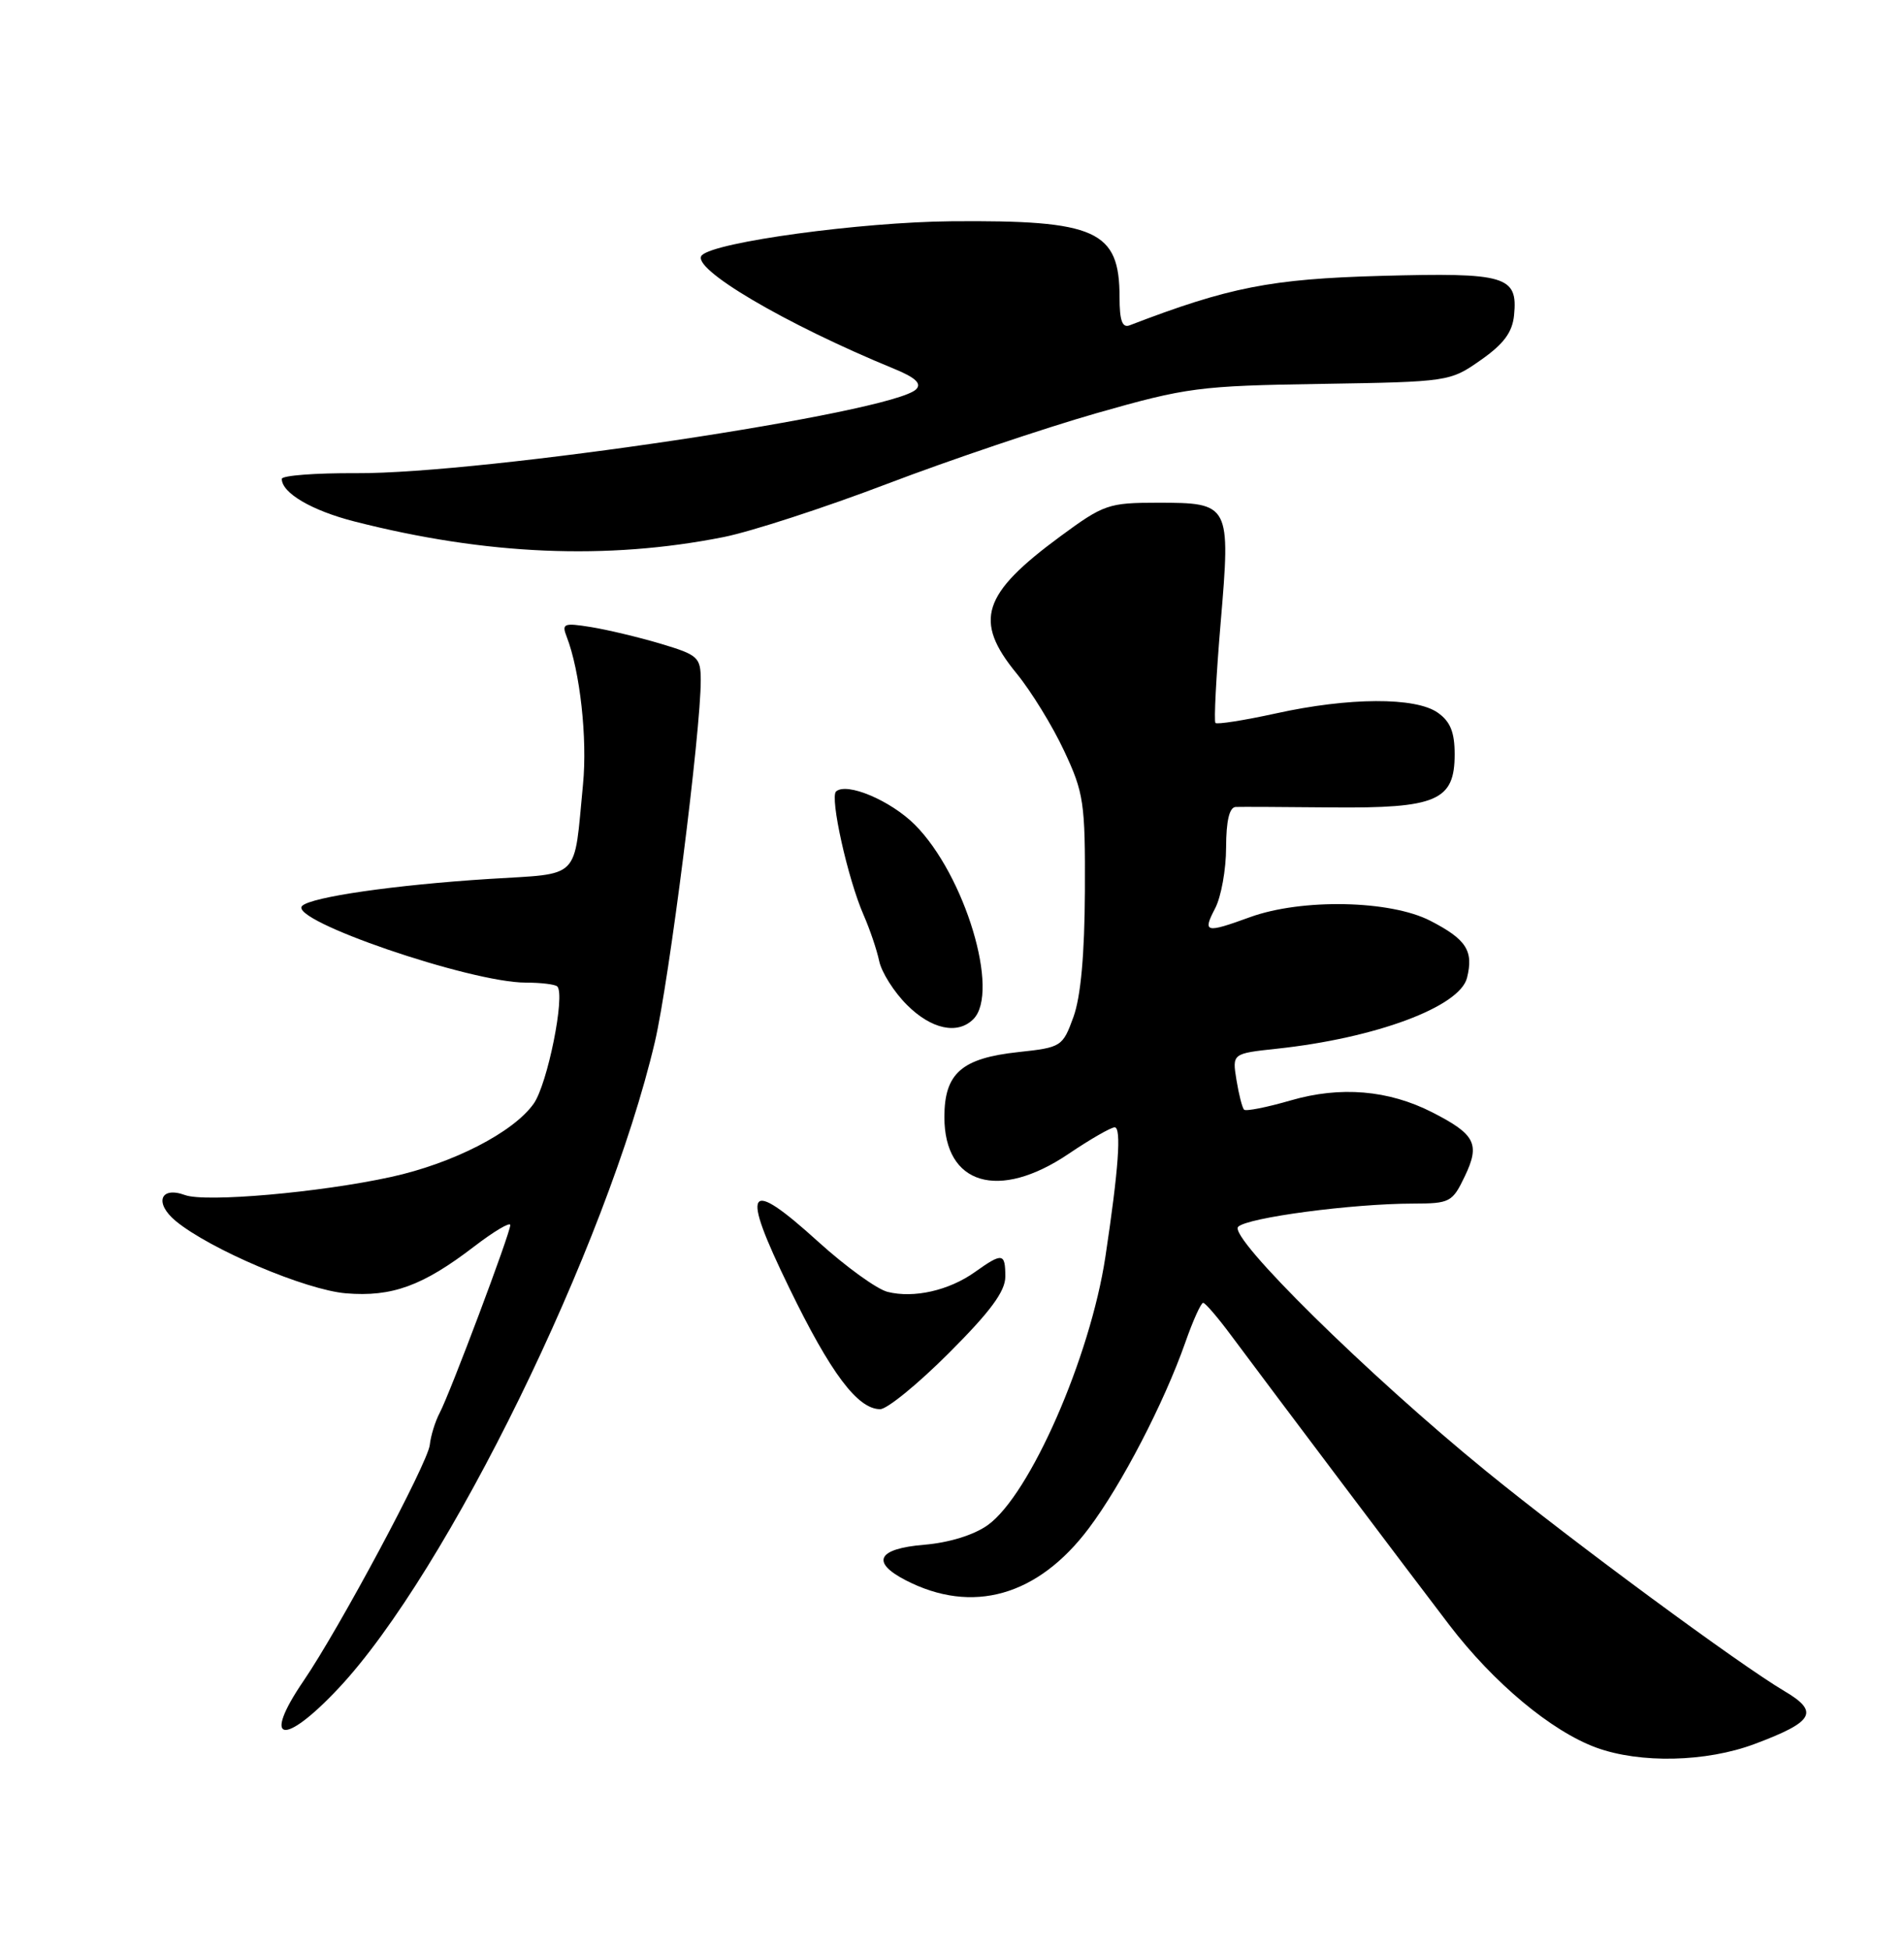 <?xml version="1.0" encoding="UTF-8" standalone="no"?>
<!DOCTYPE svg PUBLIC "-//W3C//DTD SVG 1.1//EN" "http://www.w3.org/Graphics/SVG/1.1/DTD/svg11.dtd" >
<svg xmlns="http://www.w3.org/2000/svg" xmlns:xlink="http://www.w3.org/1999/xlink" version="1.1" viewBox="0 0 250 256">
 <g >
 <path fill="currentColor"
d=" M 230.37 228.96 C 238.18 226.04 238.92 224.74 234.31 222.02 C 228.38 218.52 206.48 202.38 195.15 193.15 C 179.63 180.51 161.26 162.41 162.57 161.06 C 163.75 159.85 177.52 158.02 185.56 158.01 C 190.39 158.00 190.71 157.83 192.35 154.39 C 194.36 150.18 193.71 148.91 188.04 146.02 C 182.31 143.10 176.00 142.57 169.49 144.46 C 166.35 145.37 163.59 145.92 163.35 145.68 C 163.11 145.44 162.66 143.69 162.35 141.78 C 161.79 138.31 161.79 138.31 167.64 137.68 C 180.64 136.29 191.66 132.18 192.62 128.38 C 193.51 124.83 192.54 123.32 187.80 120.88 C 182.54 118.17 170.91 117.94 164.12 120.41 C 158.26 122.54 157.88 122.45 159.55 119.25 C 160.34 117.74 160.99 114.14 160.99 111.25 C 161.00 107.75 161.42 105.98 162.25 105.94 C 162.94 105.91 168.60 105.94 174.84 106.00 C 188.64 106.13 191.00 105.12 191.00 99.03 C 191.00 96.12 190.43 94.72 188.78 93.56 C 185.85 91.50 177.13 91.54 167.52 93.66 C 163.37 94.57 159.80 95.13 159.59 94.91 C 159.38 94.68 159.68 88.79 160.27 81.81 C 161.60 66.16 161.52 66.00 151.99 66.00 C 145.56 66.00 144.92 66.22 139.23 70.41 C 128.93 77.99 127.81 81.49 133.47 88.40 C 135.38 90.73 138.20 95.31 139.72 98.57 C 142.31 104.09 142.50 105.37 142.45 117.00 C 142.41 125.30 141.91 130.84 140.95 133.50 C 139.53 137.41 139.36 137.51 133.72 138.12 C 126.26 138.92 124.00 140.91 124.00 146.65 C 124.00 155.55 131.12 157.67 140.28 151.50 C 143.13 149.57 145.87 148.00 146.36 148.00 C 147.27 148.00 146.87 153.54 145.14 165.00 C 143.14 178.22 135.21 196.29 129.68 200.23 C 127.85 201.53 124.60 202.53 121.34 202.80 C 115.23 203.31 114.31 205.07 118.90 207.45 C 127.67 211.98 136.27 209.55 142.97 200.63 C 147.28 194.90 152.83 184.20 155.63 176.25 C 156.64 173.36 157.70 171.02 157.98 171.04 C 158.27 171.06 159.91 172.97 161.63 175.29 C 167.45 183.11 185.04 206.45 190.29 213.32 C 196.11 220.94 203.70 227.27 209.59 229.43 C 215.34 231.53 224.02 231.34 230.37 228.96 Z  M 44.46 221.63 C 58.72 206.44 79.69 163.59 85.99 136.77 C 87.86 128.78 92.04 95.84 92.01 89.29 C 92.00 86.28 91.66 85.98 86.75 84.51 C 83.86 83.65 79.74 82.67 77.58 82.32 C 74.02 81.75 73.73 81.86 74.41 83.60 C 76.16 88.12 77.14 96.93 76.55 102.98 C 75.31 115.72 76.41 114.62 64.20 115.39 C 51.79 116.18 40.86 117.76 39.67 118.93 C 37.81 120.79 61.76 129.00 69.04 129.00 C 71.04 129.00 72.89 129.23 73.17 129.50 C 74.25 130.59 71.89 142.34 70.07 144.90 C 67.39 148.67 59.48 152.73 51.36 154.51 C 42.00 156.56 26.98 157.88 24.29 156.89 C 21.02 155.69 20.23 157.95 23.09 160.31 C 27.61 164.03 40.15 169.35 45.42 169.79 C 51.47 170.29 55.52 168.81 62.25 163.65 C 64.86 161.65 67.00 160.38 67.00 160.83 C 67.00 161.89 59.10 182.90 57.73 185.49 C 57.15 186.59 56.56 188.48 56.43 189.70 C 56.17 192.09 44.55 213.80 39.85 220.68 C 34.33 228.78 37.20 229.37 44.46 221.63 Z  M 124.61 177.61 C 130.03 172.20 132.00 169.53 132.00 167.61 C 132.00 164.47 131.63 164.42 127.99 167.01 C 124.60 169.42 119.99 170.47 116.54 169.60 C 115.14 169.25 111.05 166.29 107.45 163.03 C 98.02 154.48 97.17 155.81 103.63 169.08 C 109.07 180.28 112.61 185.00 115.57 185.00 C 116.48 185.00 120.55 181.68 124.61 177.61 Z  M 127.80 133.80 C 131.34 130.26 126.69 114.84 120.11 108.26 C 116.93 105.09 111.20 102.67 109.78 103.90 C 108.93 104.66 111.32 115.40 113.40 120.14 C 114.21 121.99 115.13 124.70 115.44 126.17 C 115.75 127.64 117.38 130.23 119.08 131.92 C 122.27 135.12 125.73 135.87 127.80 133.80 Z  M 95.00 70.51 C 98.58 69.80 108.25 66.66 116.49 63.52 C 124.73 60.38 137.11 56.21 143.99 54.24 C 155.81 50.87 157.44 50.65 173.43 50.40 C 190.23 50.13 190.39 50.10 194.43 47.27 C 197.44 45.16 198.58 43.63 198.80 41.38 C 199.31 36.22 197.76 35.77 181.29 36.22 C 166.87 36.62 161.36 37.70 148.32 42.71 C 147.36 43.08 147.00 42.09 147.00 39.04 C 147.00 30.25 143.96 28.88 124.88 29.05 C 113.04 29.16 93.90 31.76 92.16 33.51 C 90.53 35.14 103.04 42.53 117.43 48.43 C 120.21 49.57 121.04 50.36 120.29 51.11 C 117.22 54.18 63.48 62.22 46.75 62.12 C 41.39 62.09 37.00 62.43 37.00 62.87 C 37.00 64.72 40.94 67.03 46.54 68.46 C 63.86 72.88 79.69 73.55 95.00 70.51 Z "/>
</g>
</svg>